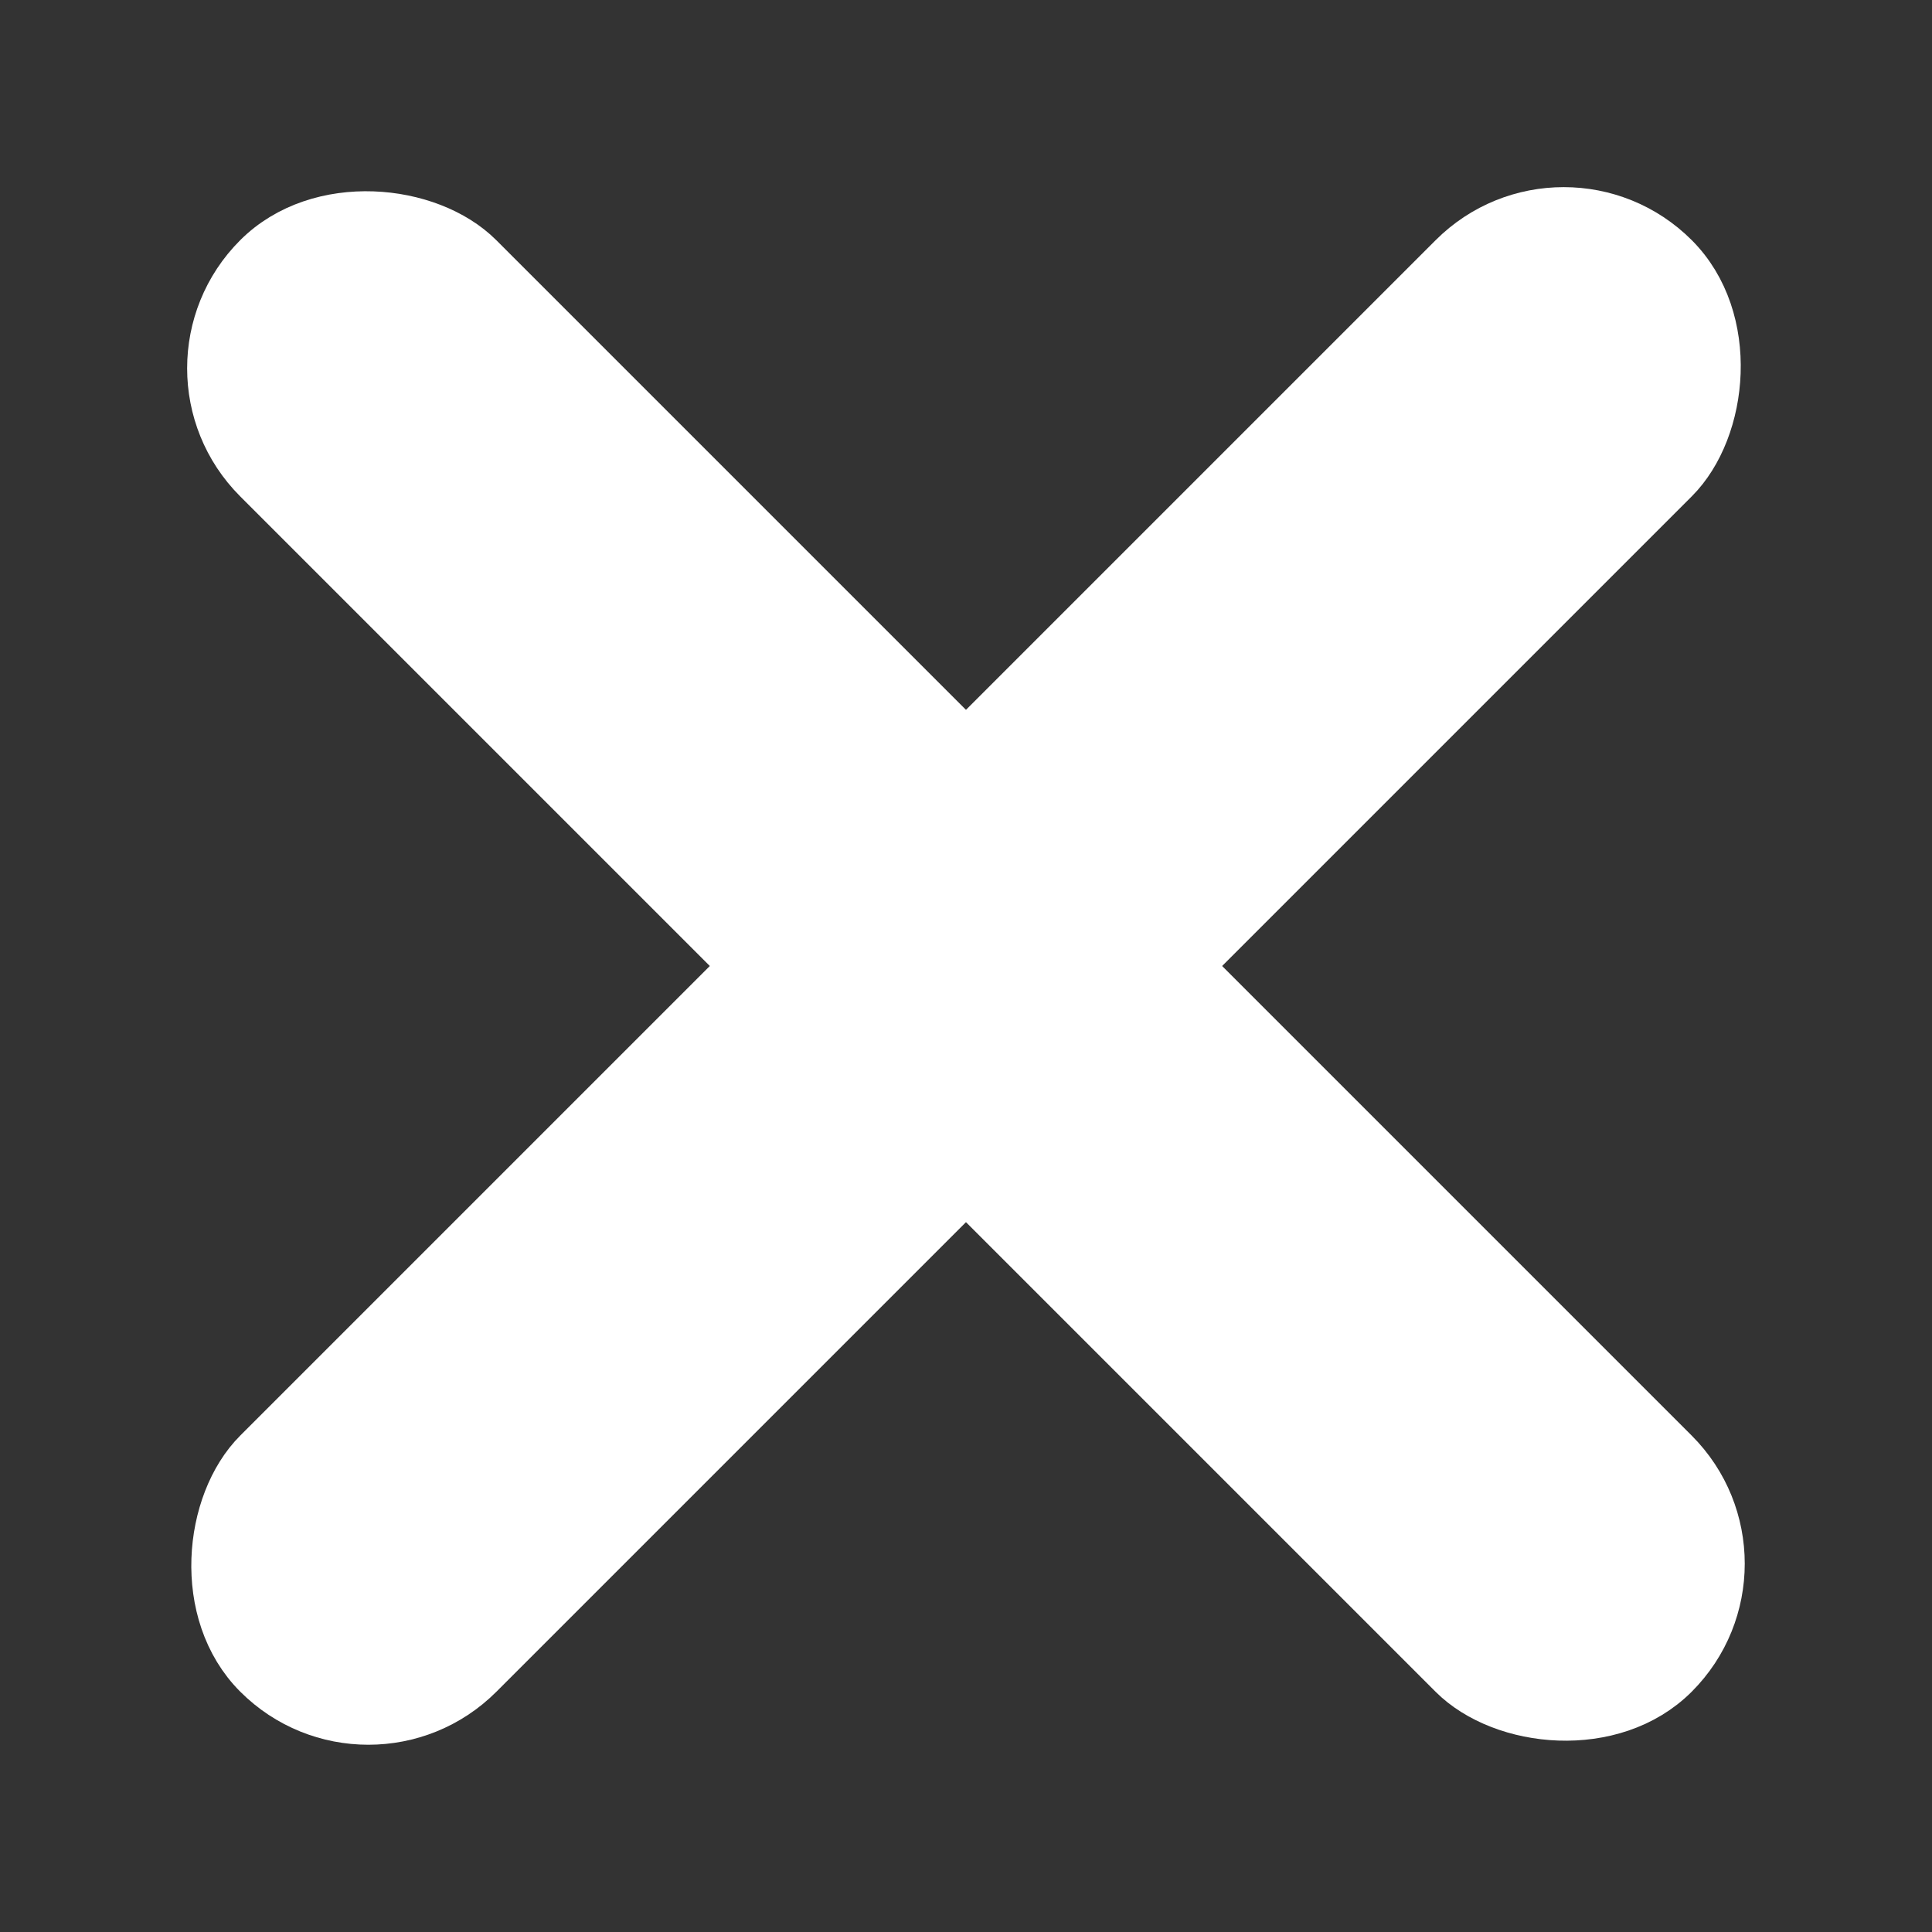 <svg width="16" height="16" viewBox="0 0 16 16" fill="none" xmlns="http://www.w3.org/2000/svg">
<rect x="0" y="0" width="16" height="16" fill="#333333" stroke="none"/>
<rect x="1.282" y="3.05" width="2.5" height="16.5" rx="1.25" transform="rotate(-45 1.282 3.05)" fill="white" stroke="white" stroke-width="0.5"/>
<rect x="12.95" y="1.282" width="2.5" height="16.5" rx="1.25" transform="rotate(45 12.95 1.282)" fill="white" stroke="white" stroke-width="0.5"/>
</svg>
